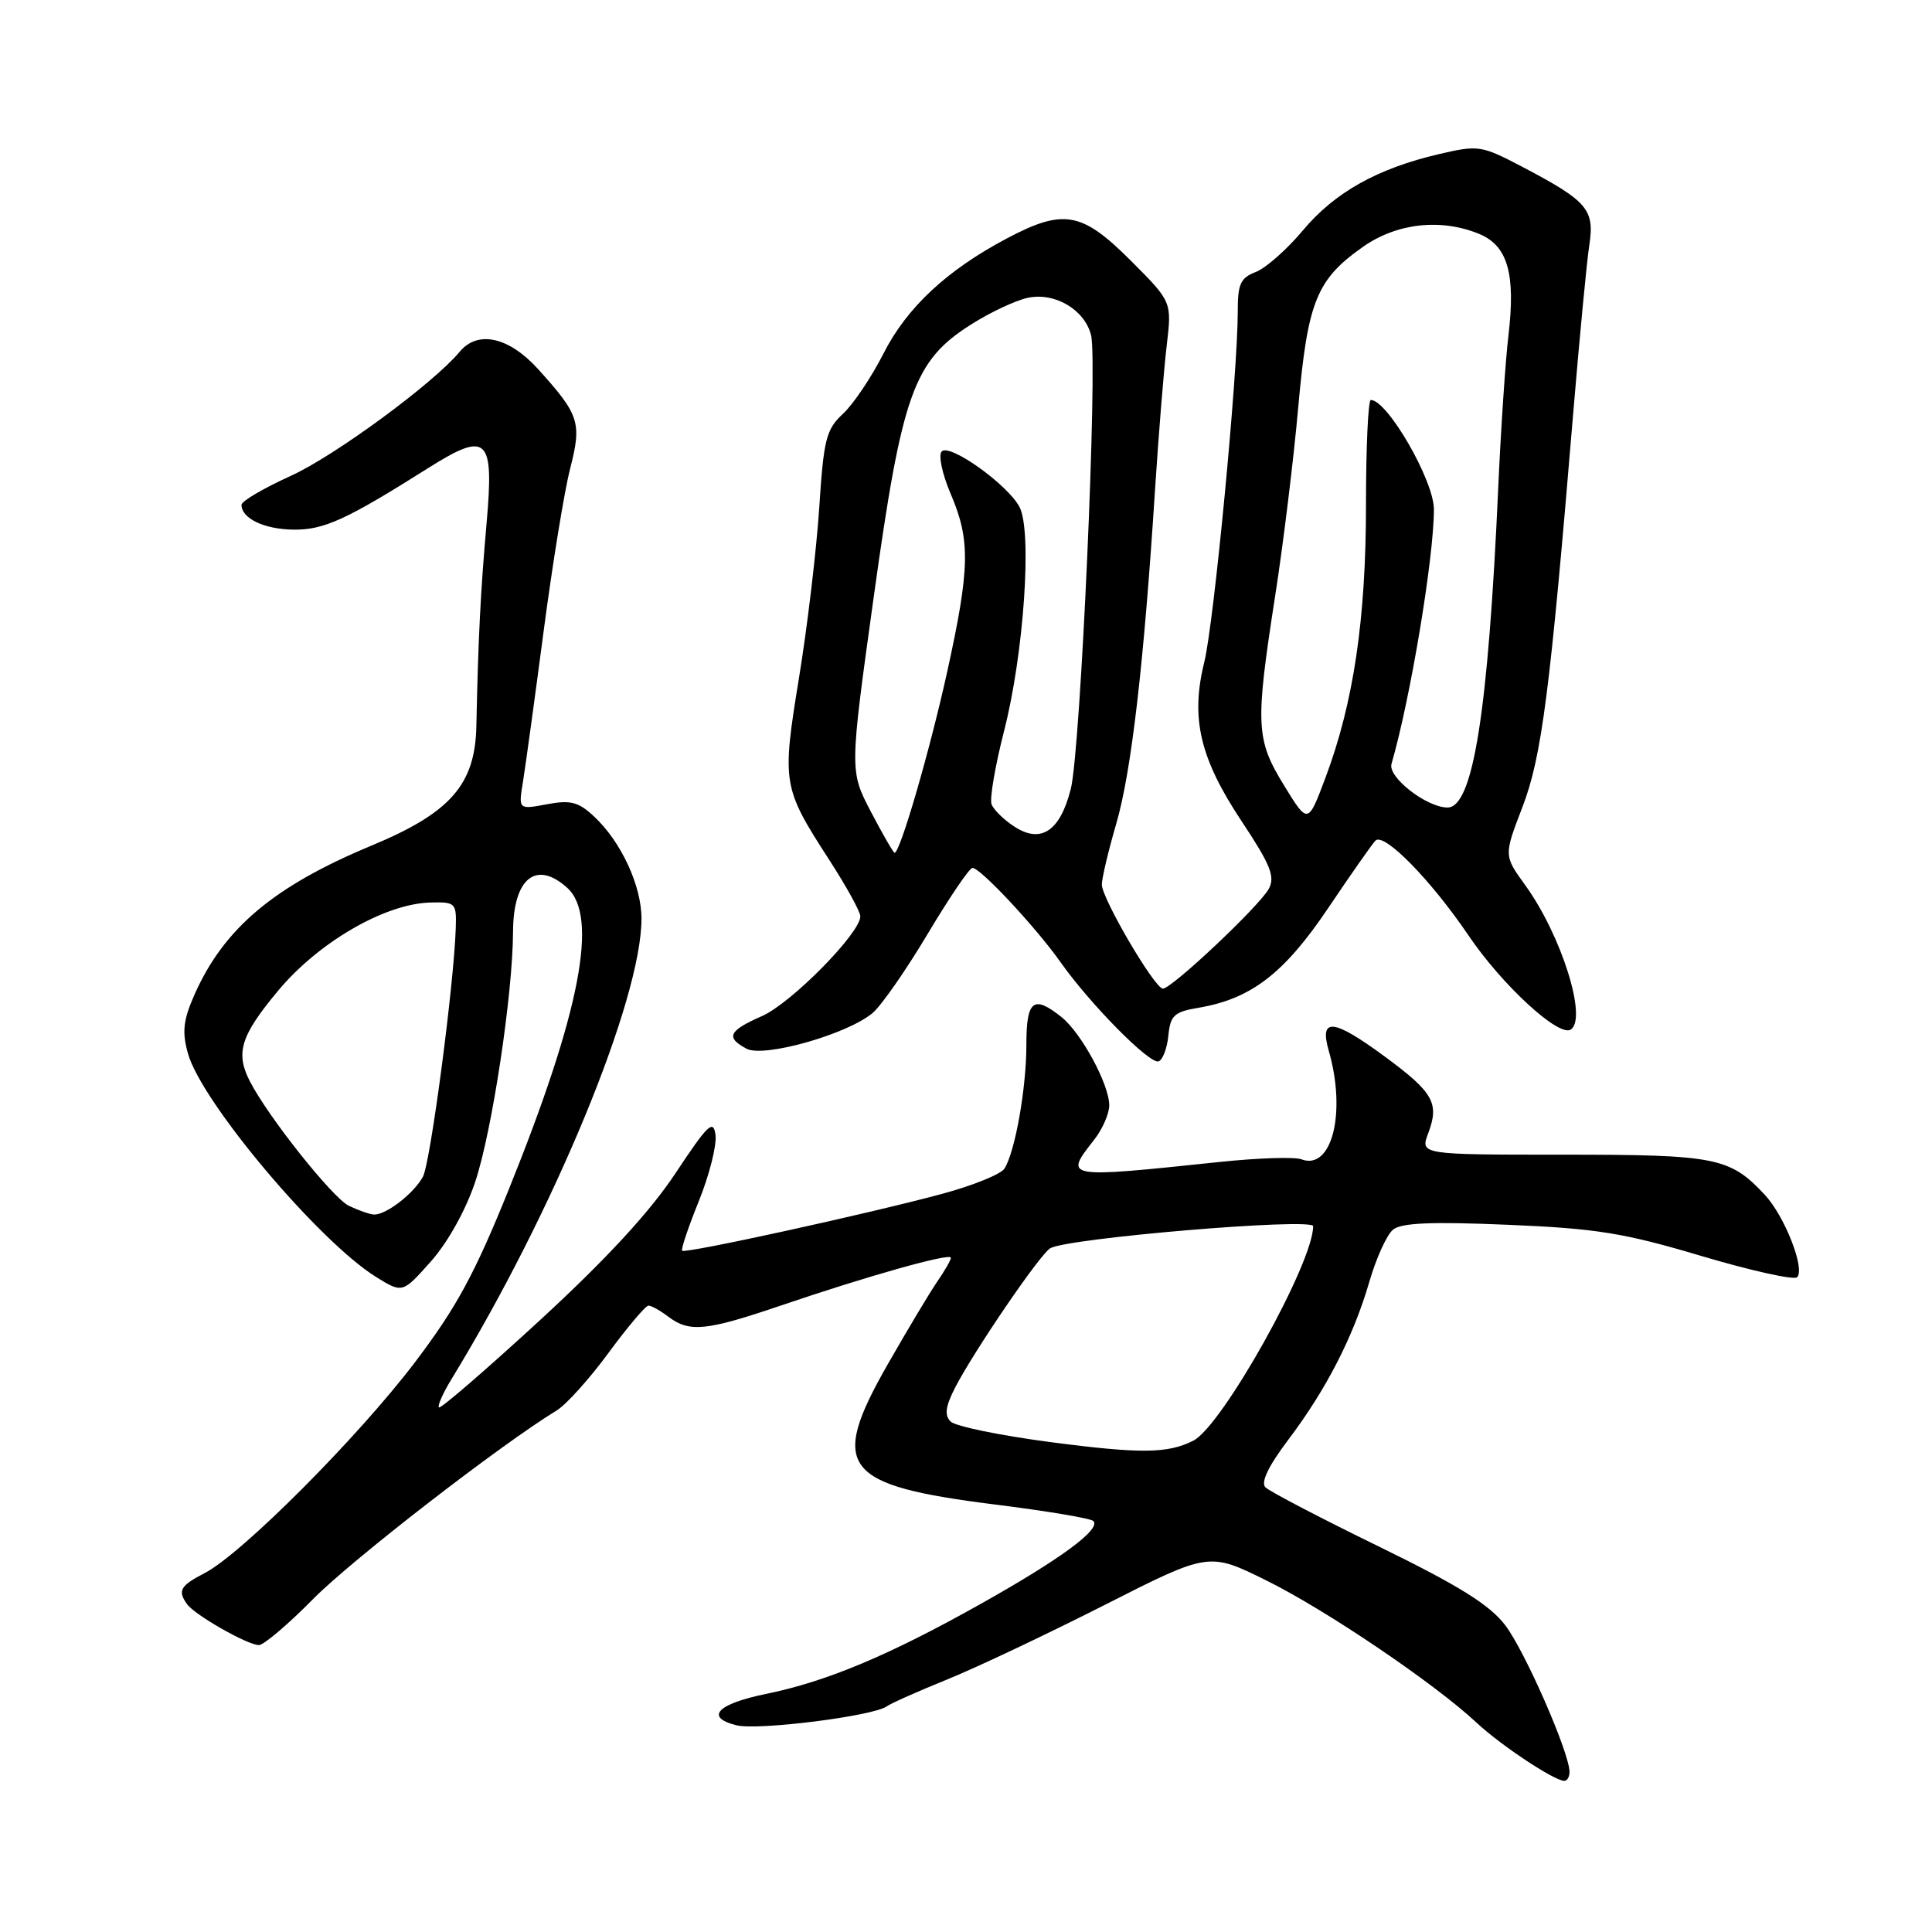 <?xml version="1.0" encoding="UTF-8" standalone="no"?>
<!DOCTYPE svg PUBLIC "-//W3C//DTD SVG 1.1//EN" "http://www.w3.org/Graphics/SVG/1.1/DTD/svg11.dtd" >
<svg xmlns="http://www.w3.org/2000/svg" xmlns:xlink="http://www.w3.org/1999/xlink" version="1.1" viewBox="0 0 256 256">
 <g >
 <path fill="currentColor"
d=" M 207.97 234.75 C 207.89 232.08 202.04 218.74 199.45 215.35 C 197.38 212.64 193.33 210.11 182.70 204.92 C 174.98 201.15 168.23 197.63 167.68 197.08 C 167.03 196.43 168.06 194.27 170.73 190.74 C 175.75 184.09 179.34 177.09 181.46 169.79 C 182.36 166.70 183.76 163.61 184.58 162.94 C 185.67 162.03 189.66 161.86 199.78 162.29 C 211.56 162.78 215.19 163.37 225.46 166.43 C 232.03 168.38 237.74 169.65 238.13 169.24 C 239.22 168.12 236.47 161.13 233.84 158.31 C 229.21 153.36 227.42 153.00 207.14 153.00 C 188.17 153.00 188.17 153.00 189.25 150.15 C 190.74 146.19 189.94 144.76 183.60 140.08 C 176.67 134.96 174.78 134.75 176.07 139.24 C 178.43 147.46 176.47 155.16 172.43 153.61 C 171.55 153.28 166.71 153.43 161.67 153.96 C 140.90 156.14 140.97 156.15 145.00 151.00 C 146.08 149.62 146.97 147.59 146.98 146.49 C 147.01 143.76 143.31 136.90 140.66 134.77 C 136.93 131.79 136.00 132.52 136.00 138.45 C 136.00 144.17 134.52 152.56 133.10 154.84 C 132.64 155.58 128.95 157.08 124.88 158.18 C 115.11 160.82 90.80 166.14 90.39 165.73 C 90.21 165.55 91.21 162.59 92.60 159.15 C 93.99 155.71 94.98 151.78 94.81 150.41 C 94.54 148.27 93.82 148.95 89.50 155.47 C 86.10 160.60 80.34 166.84 71.53 174.95 C 64.39 181.51 58.38 186.71 58.16 186.49 C 57.95 186.28 58.68 184.62 59.79 182.80 C 73.40 160.53 85.00 132.43 85.00 121.73 C 85.00 117.34 82.30 111.53 78.71 108.18 C 76.64 106.25 75.60 105.98 72.46 106.57 C 68.69 107.28 68.69 107.28 69.30 103.56 C 69.63 101.52 70.86 92.57 72.03 83.67 C 73.20 74.78 74.78 65.08 75.54 62.12 C 77.11 56.00 76.79 54.98 71.30 48.91 C 67.44 44.64 63.30 43.72 60.91 46.61 C 57.42 50.81 44.33 60.43 38.50 63.07 C 34.93 64.69 32.00 66.41 32.00 66.89 C 32.00 68.69 35.00 70.13 38.87 70.18 C 42.91 70.23 45.86 68.89 56.71 62.04 C 64.59 57.07 65.48 57.90 64.48 69.27 C 63.68 78.29 63.36 84.65 63.12 96.22 C 62.96 103.97 59.69 107.70 49.22 112.05 C 36.31 117.42 29.69 122.98 25.79 131.75 C 24.28 135.16 24.10 136.71 24.90 139.58 C 26.67 146.00 42.28 164.54 49.87 169.23 C 53.34 171.37 53.34 171.37 57.11 167.13 C 59.35 164.60 61.72 160.34 62.97 156.60 C 65.21 149.87 67.95 131.74 67.98 123.45 C 68.01 116.37 71.05 113.92 75.17 117.65 C 79.34 121.42 76.88 134.13 67.46 157.50 C 62.91 168.79 60.49 173.24 54.99 180.50 C 47.43 190.46 32.03 205.90 27.14 208.43 C 23.89 210.11 23.51 210.76 24.77 212.54 C 25.77 213.98 32.84 218.00 34.31 217.98 C 34.96 217.97 38.20 215.22 41.50 211.87 C 46.60 206.70 66.32 191.43 73.77 186.89 C 75.03 186.12 78.12 182.69 80.64 179.25 C 83.17 175.81 85.55 173.00 85.93 173.00 C 86.31 173.00 87.49 173.66 88.56 174.47 C 91.36 176.59 93.56 176.36 103.56 172.96 C 114.99 169.07 126.00 165.97 126.00 166.66 C 126.00 166.95 125.18 168.39 124.17 169.85 C 123.17 171.31 120.22 176.24 117.61 180.81 C 109.81 194.50 111.59 196.81 131.87 199.36 C 138.68 200.21 144.53 201.19 144.87 201.54 C 145.94 202.61 140.52 206.60 129.94 212.53 C 117.81 219.34 109.56 222.80 101.56 224.44 C 95.03 225.77 93.34 227.55 97.59 228.61 C 100.41 229.32 115.73 227.39 117.50 226.10 C 118.05 225.70 121.65 224.10 125.50 222.54 C 129.35 220.98 138.73 216.54 146.34 212.68 C 160.19 205.65 160.19 205.65 167.84 209.44 C 175.72 213.34 190.07 223.05 195.66 228.27 C 198.85 231.25 205.87 235.91 207.25 235.97 C 207.66 235.99 207.98 235.44 207.97 234.75 Z  M 154.81 137.25 C 155.08 134.54 155.57 134.08 158.83 133.53 C 165.79 132.35 170.17 128.98 176.00 120.31 C 179.03 115.81 181.84 111.80 182.26 111.38 C 183.40 110.27 189.62 116.62 194.59 123.96 C 199.02 130.51 206.52 137.42 208.12 136.43 C 210.39 135.02 206.89 123.91 202.10 117.29 C 199.26 113.37 199.26 113.37 201.73 106.94 C 204.29 100.26 205.38 91.82 208.48 54.50 C 209.31 44.60 210.25 34.70 210.59 32.49 C 211.31 27.76 210.37 26.66 201.80 22.15 C 196.29 19.26 195.91 19.20 190.72 20.41 C 182.51 22.32 176.85 25.49 172.63 30.54 C 170.52 33.06 167.71 35.54 166.40 36.04 C 164.38 36.81 164.00 37.63 164.01 41.23 C 164.02 49.43 160.86 82.54 159.57 87.76 C 157.73 95.16 158.99 100.50 164.55 108.86 C 168.34 114.57 168.98 116.16 168.13 117.76 C 166.93 120.01 155.27 131.00 154.09 131.00 C 153.01 131.00 146.00 119.06 146.00 117.21 C 146.00 116.39 146.86 112.74 147.92 109.11 C 149.92 102.22 151.57 87.96 153.04 65.00 C 153.52 57.58 154.22 48.91 154.60 45.74 C 155.28 39.98 155.28 39.98 149.79 34.49 C 143.35 28.05 140.91 27.62 133.40 31.60 C 125.46 35.80 120.15 40.76 117.07 46.84 C 115.49 49.95 113.08 53.55 111.70 54.83 C 109.46 56.91 109.14 58.21 108.55 67.33 C 108.18 72.92 106.98 83.05 105.87 89.83 C 103.59 103.82 103.68 104.34 109.86 113.91 C 112.14 117.43 114.00 120.81 114.00 121.42 C 114.00 123.64 104.85 132.92 100.98 134.63 C 96.53 136.59 96.12 137.46 98.92 138.96 C 101.20 140.18 112.21 137.07 115.60 134.25 C 116.76 133.29 120.05 128.56 122.92 123.75 C 125.79 118.94 128.46 115.00 128.86 115.00 C 129.91 115.00 137.24 122.84 140.53 127.50 C 144.45 133.05 152.29 140.99 153.50 140.64 C 154.05 140.48 154.64 138.95 154.81 137.25 Z  M 139.29 191.10 C 132.57 190.22 126.57 188.99 125.96 188.36 C 125.12 187.52 125.28 186.36 126.56 183.86 C 129.05 179.03 137.75 166.27 139.15 165.41 C 141.33 164.06 174.00 161.32 174.00 162.48 C 174.00 167.38 161.96 188.94 158.13 190.89 C 154.76 192.61 151.16 192.65 139.29 191.10 Z  M 46.22 159.77 C 44.08 158.73 35.61 148.10 33.13 143.32 C 31.17 139.53 31.86 137.27 36.83 131.30 C 42.20 124.85 50.97 119.76 57.00 119.59 C 60.37 119.50 60.50 119.63 60.39 123.00 C 60.14 130.57 57.04 154.05 56.04 155.92 C 54.85 158.14 51.09 161.04 49.53 160.93 C 48.96 160.90 47.47 160.37 46.22 159.77 Z  M 115.41 107.58 C 112.57 102.15 112.57 102.15 115.78 79.05 C 119.52 52.13 121.06 47.82 128.65 43.01 C 131.16 41.41 134.54 39.82 136.15 39.47 C 139.74 38.68 143.71 41.01 144.57 44.40 C 145.48 48.03 143.19 99.36 141.89 104.52 C 140.47 110.15 137.93 111.84 134.38 109.51 C 133.01 108.62 131.67 107.30 131.39 106.58 C 131.11 105.86 131.86 101.50 133.04 96.88 C 135.67 86.65 136.79 70.34 135.08 67.16 C 133.49 64.18 125.86 58.74 124.79 59.81 C 124.31 60.29 124.84 62.78 125.96 65.42 C 128.61 71.58 128.53 75.29 125.49 89.10 C 123.20 99.48 119.27 113.00 118.54 113.00 C 118.38 113.00 116.97 110.56 115.41 107.58 Z  M 170.16 104.10 C 166.40 97.99 166.31 96.08 168.95 79.06 C 170.03 72.15 171.41 60.88 172.02 54.00 C 173.28 39.90 174.44 37.05 180.61 32.70 C 185.10 29.55 190.94 28.91 196.01 31.00 C 199.77 32.56 200.84 36.26 199.88 44.42 C 199.48 47.75 198.88 56.78 198.53 64.49 C 197.20 94.33 195.19 107.01 191.80 107.00 C 189.03 106.99 183.87 102.98 184.38 101.23 C 186.89 92.57 190.00 73.90 190.00 67.49 C 190.00 63.67 183.84 53.00 181.64 53.00 C 181.29 53.00 181.00 59.25 181.00 66.89 C 181.00 82.05 179.35 93.17 175.62 103.08 C 173.31 109.23 173.31 109.23 170.16 104.10 Z "/>
</g>
</svg>